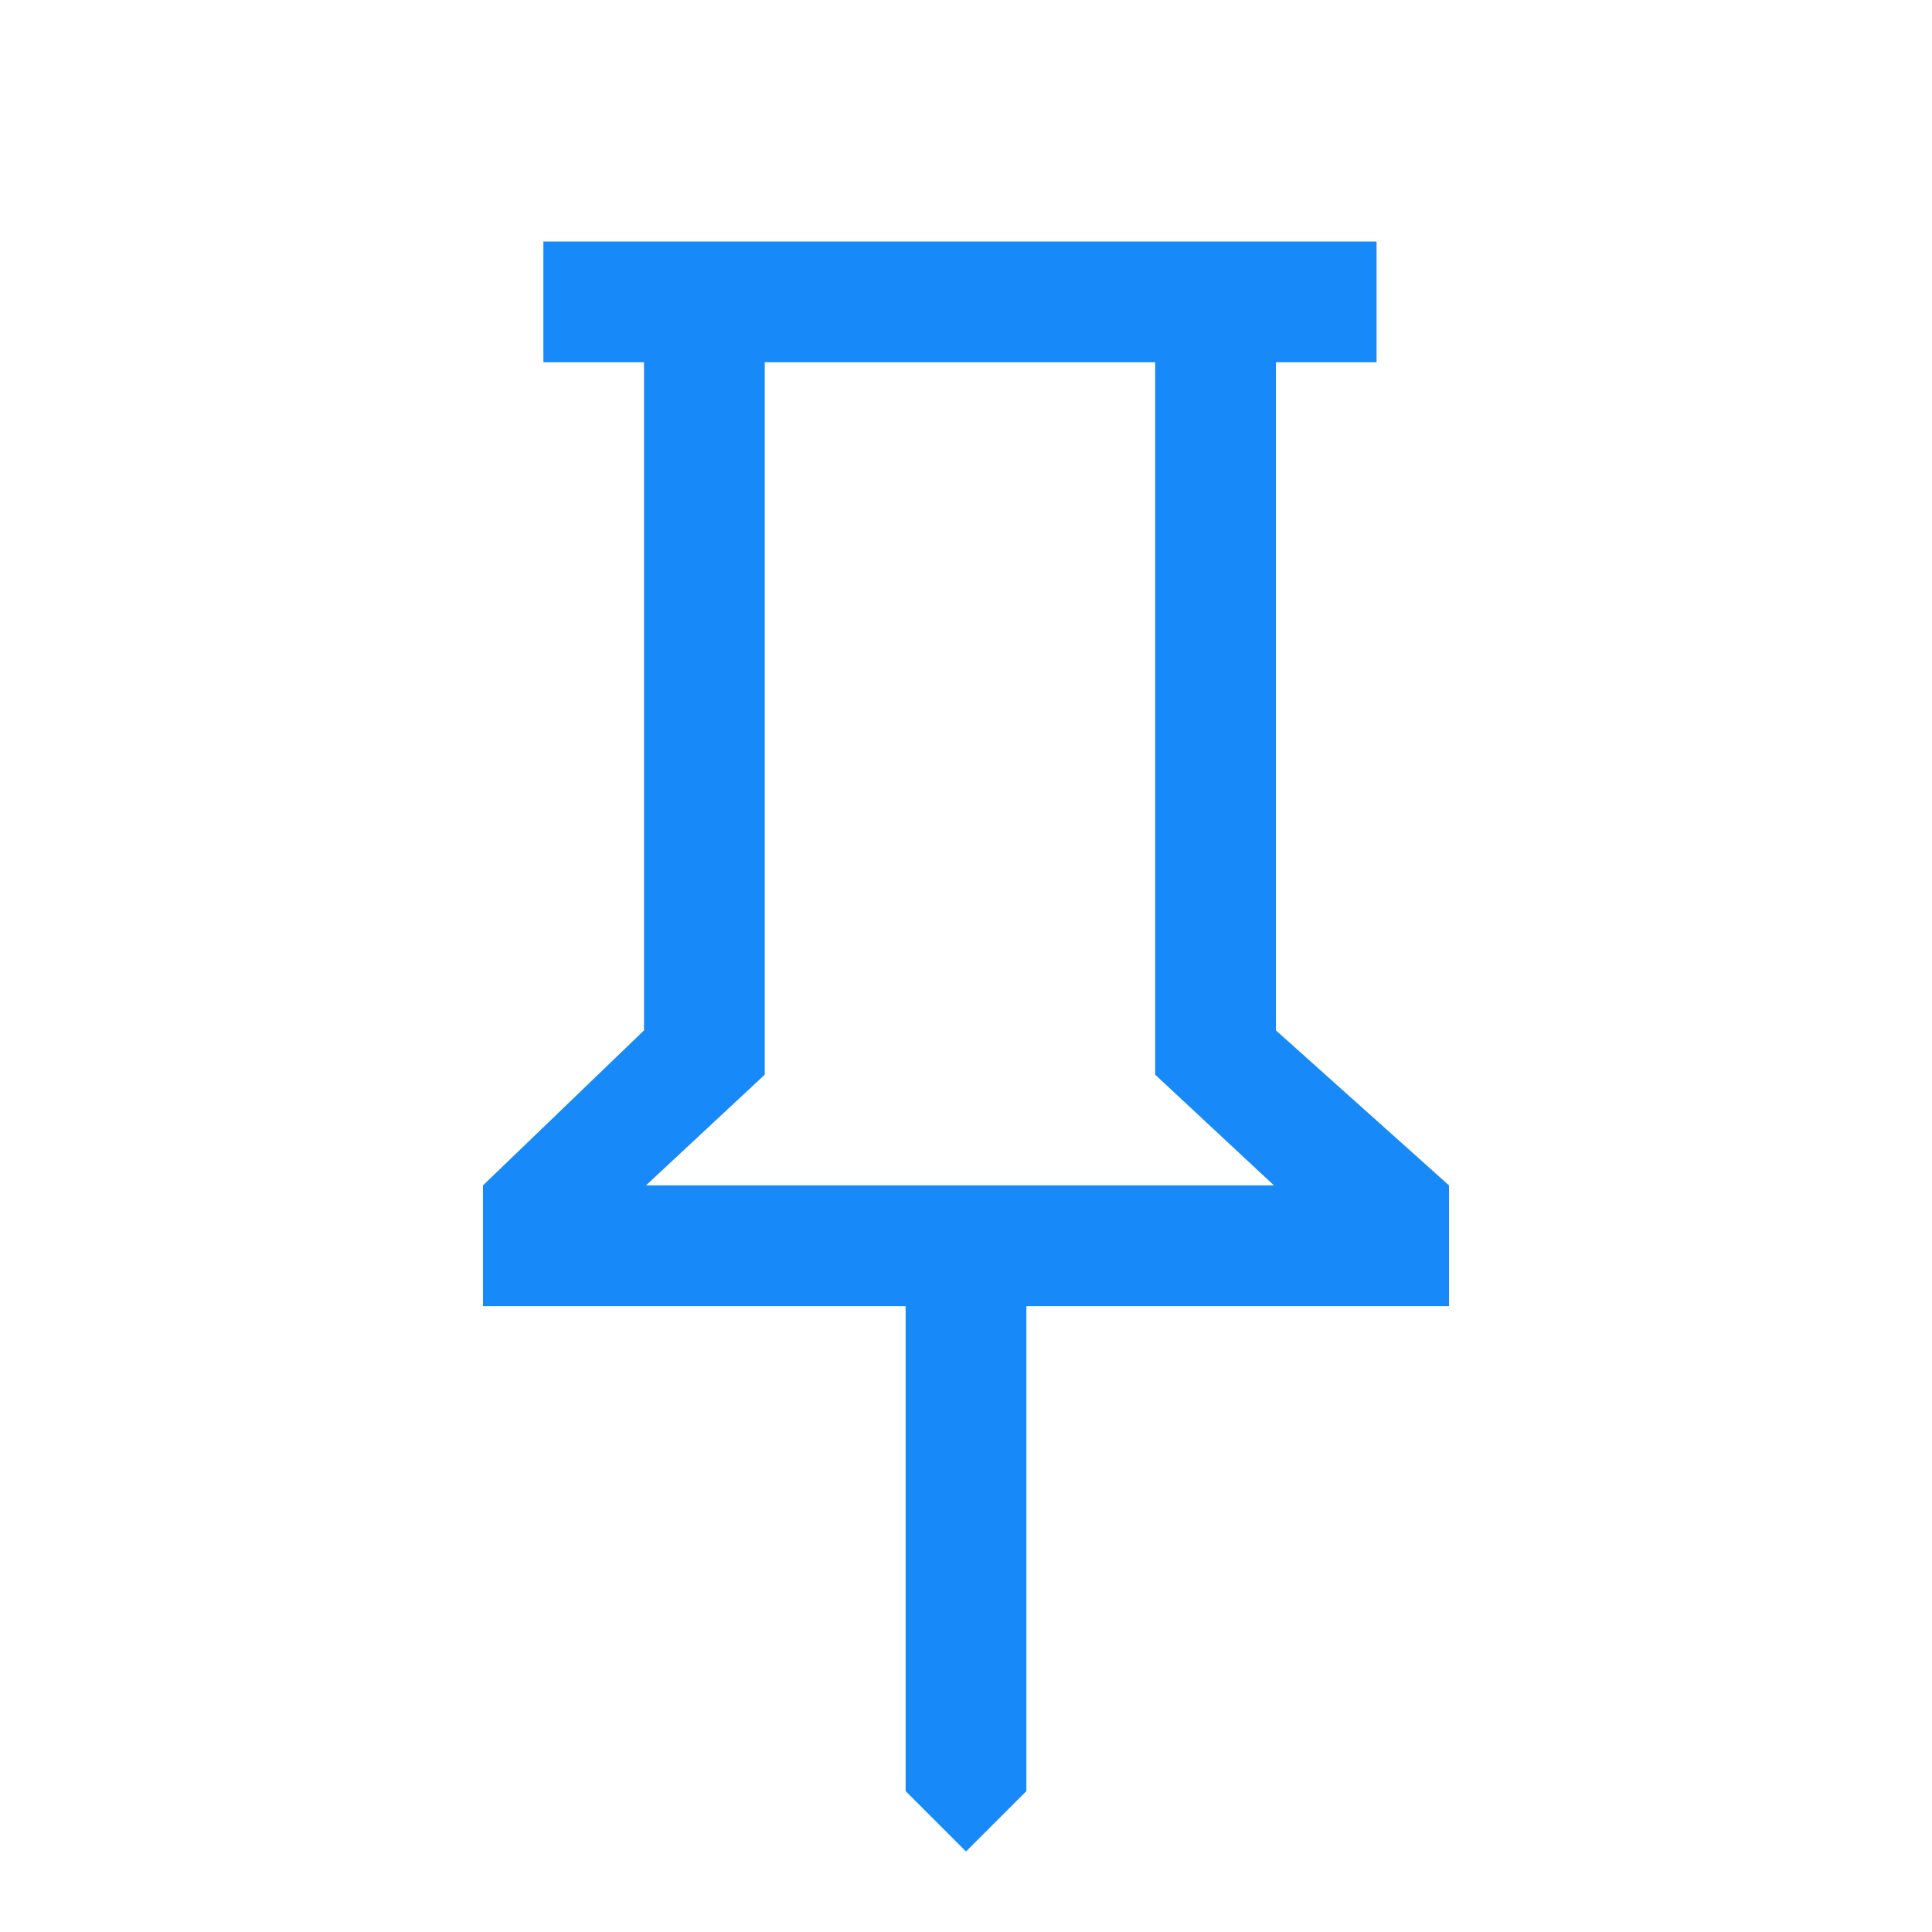 <svg width="24" height="24" viewBox="0 0 24 24" fill="none" xmlns="http://www.w3.org/2000/svg">
<path d="M15.85 12.8L18 14.725V16.225H12.75V22.25L12 23L11.25 22.25V16.225H6V14.725L8 12.8V4.5H6.75V3H17.1V4.5H15.85V12.8ZM8.025 14.725H15.825L14.35 13.35V4.5H9.5V13.35L8.025 14.725Z" fill="#1889F8"/>
</svg>
